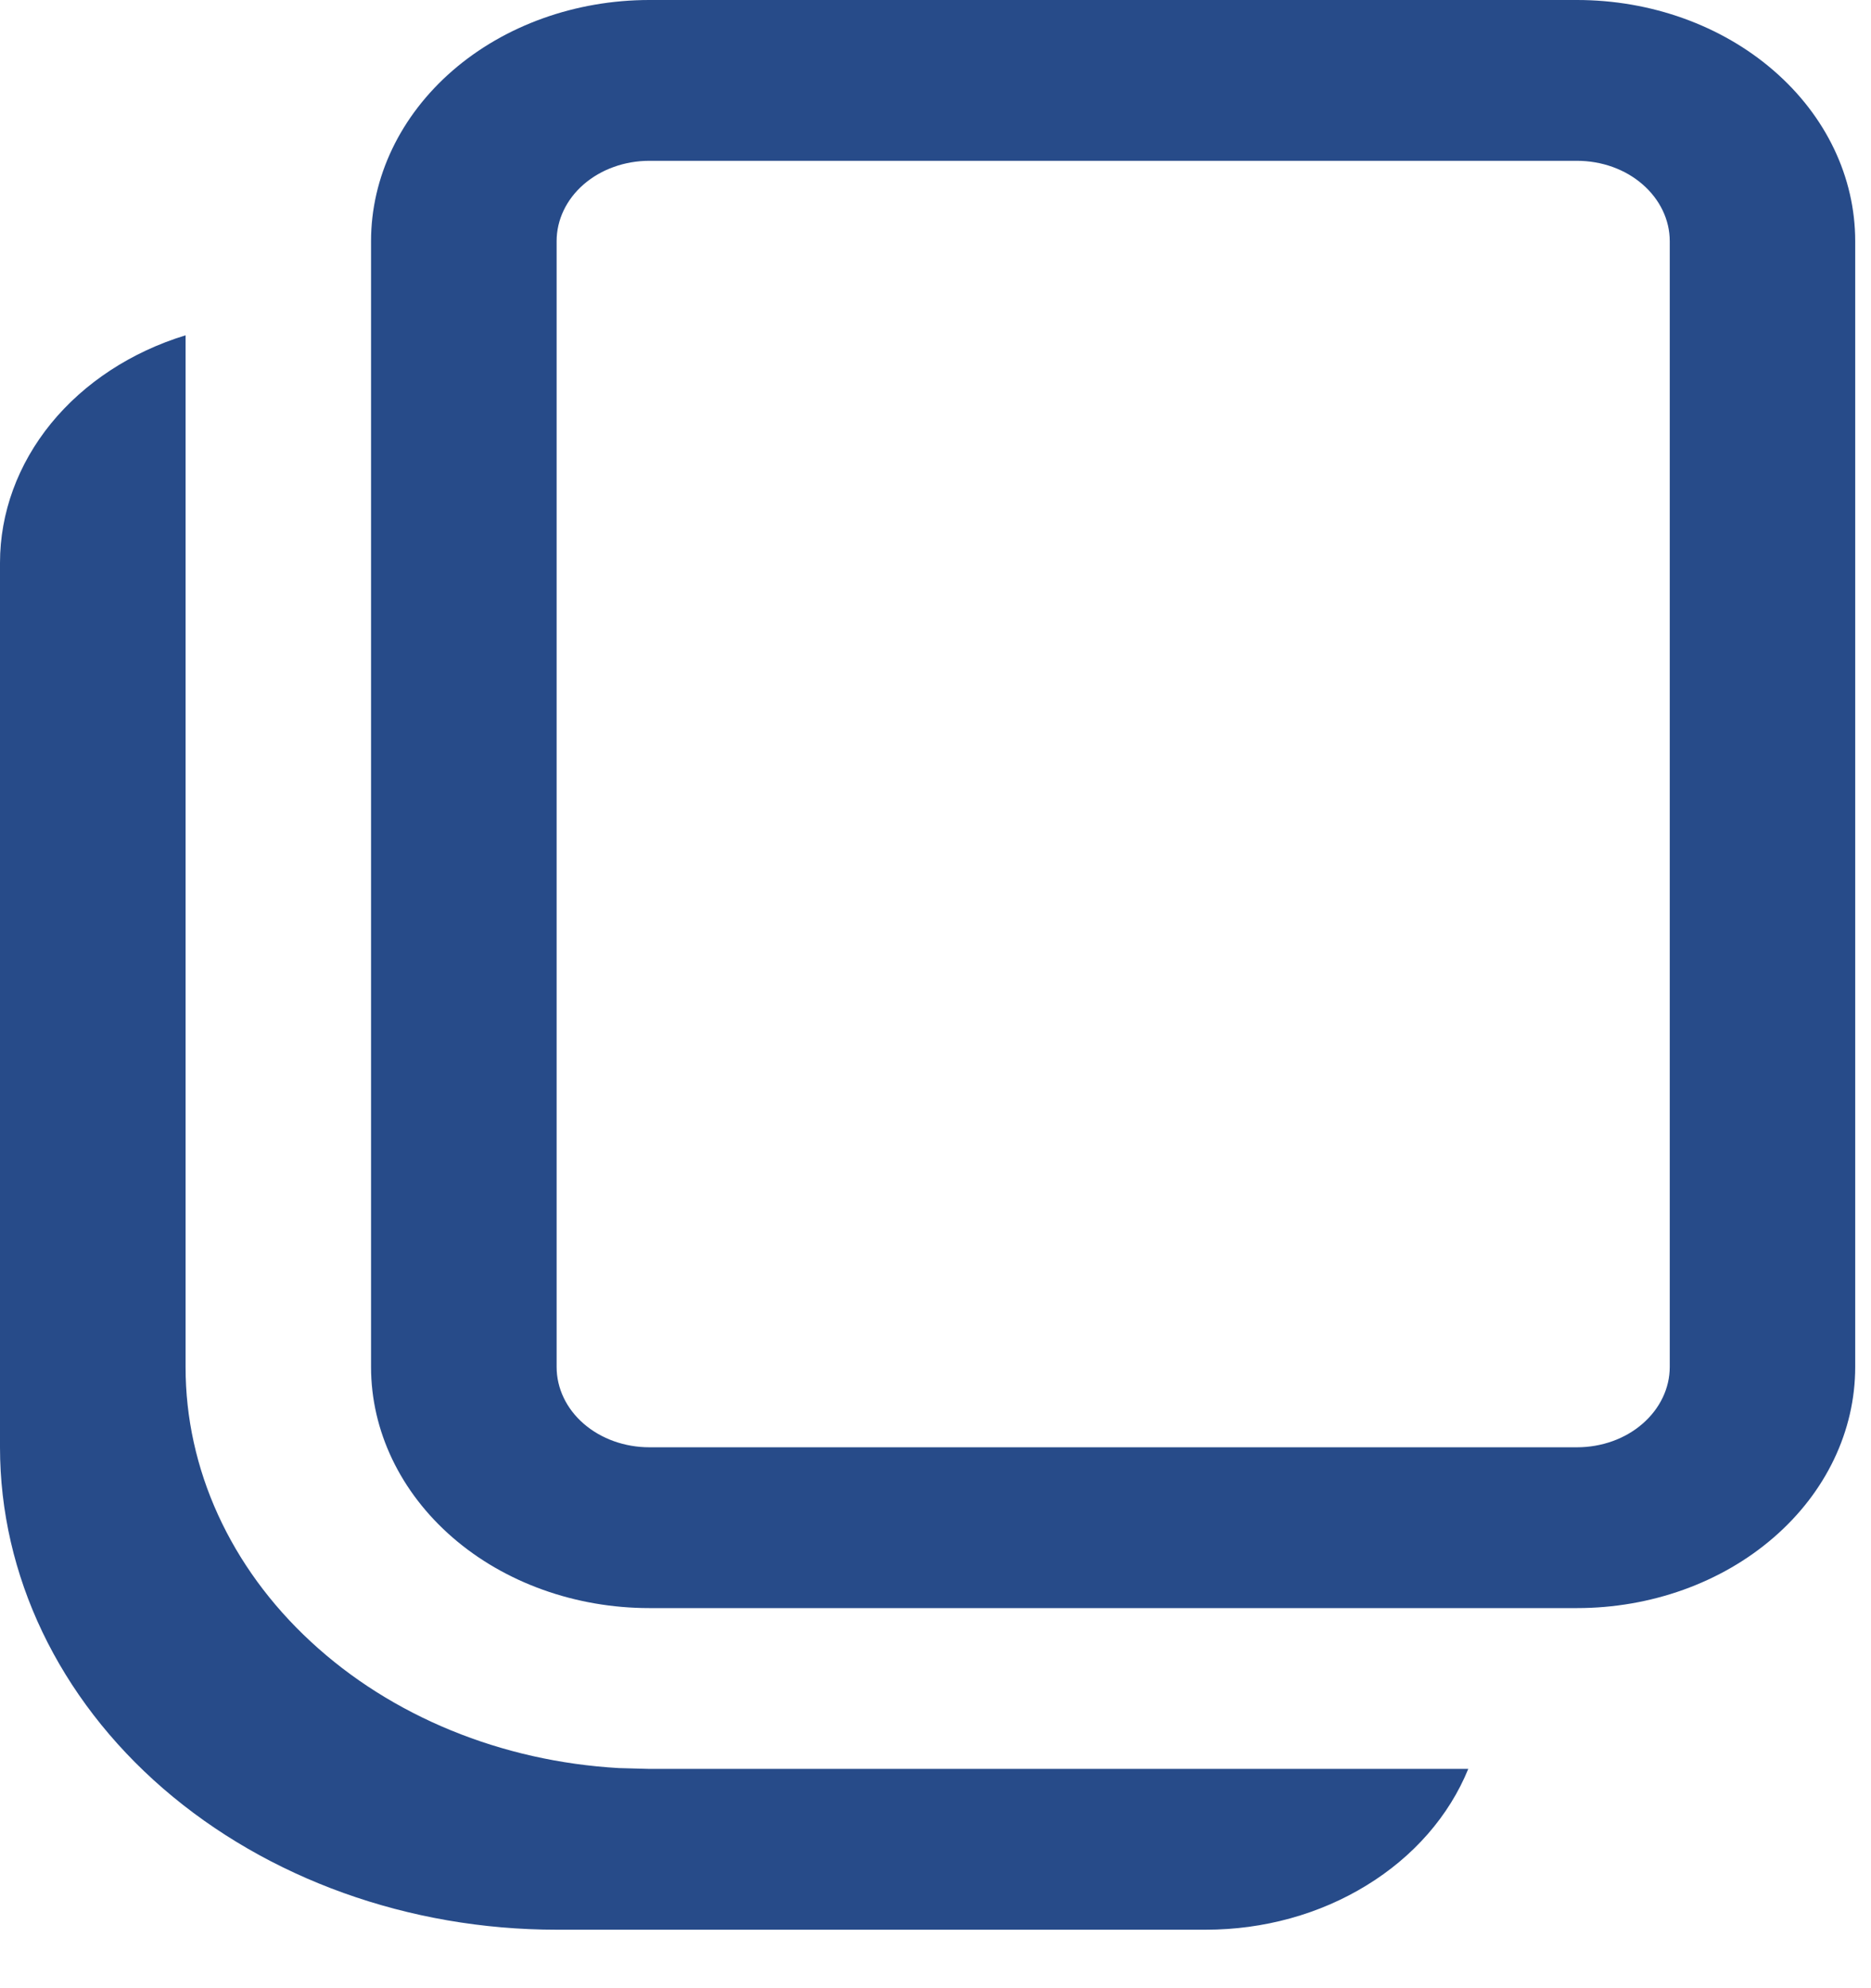 <svg width="16" height="17" viewBox="0 0 16 17" fill="none" xmlns="http://www.w3.org/2000/svg">
<path d="M1.587 2.867V11.688C1.586 12.56 1.969 13.4 2.658 14.037C3.346 14.675 4.288 15.061 5.293 15.118L5.553 15.125H12.556C12.392 15.527 12.088 15.875 11.686 16.121C11.284 16.368 10.805 16.5 10.312 16.5H4.76C3.497 16.5 2.287 16.065 1.394 15.292C0.501 14.518 3.27202e-07 13.469 3.27202e-07 12.375V4.812C-0 4.386 0.152 3.97 0.436 3.621C0.72 3.273 1.122 3.009 1.587 2.867ZM13.486 0C14.117 0 14.722 0.217 15.168 0.604C15.615 0.991 15.865 1.515 15.865 2.062V11.688C15.865 12.235 15.615 12.759 15.168 13.146C14.722 13.533 14.117 13.75 13.486 13.75H5.553C4.922 13.75 4.316 13.533 3.87 13.146C3.424 12.759 3.173 12.235 3.173 11.688V2.062C3.173 1.515 3.424 0.991 3.87 0.604C4.316 0.217 4.922 0 5.553 0H13.486ZM13.486 1.375H5.553C5.343 1.375 5.141 1.447 4.992 1.576C4.843 1.705 4.76 1.88 4.76 2.062V11.688C4.76 11.87 4.843 12.045 4.992 12.174C5.141 12.303 5.343 12.375 5.553 12.375H13.486C13.696 12.375 13.898 12.303 14.046 12.174C14.195 12.045 14.279 11.87 14.279 11.688V2.062C14.279 1.88 14.195 1.705 14.046 1.576C13.898 1.447 13.696 1.375 13.486 1.375Z" fill="#274B89"/>
</svg>
